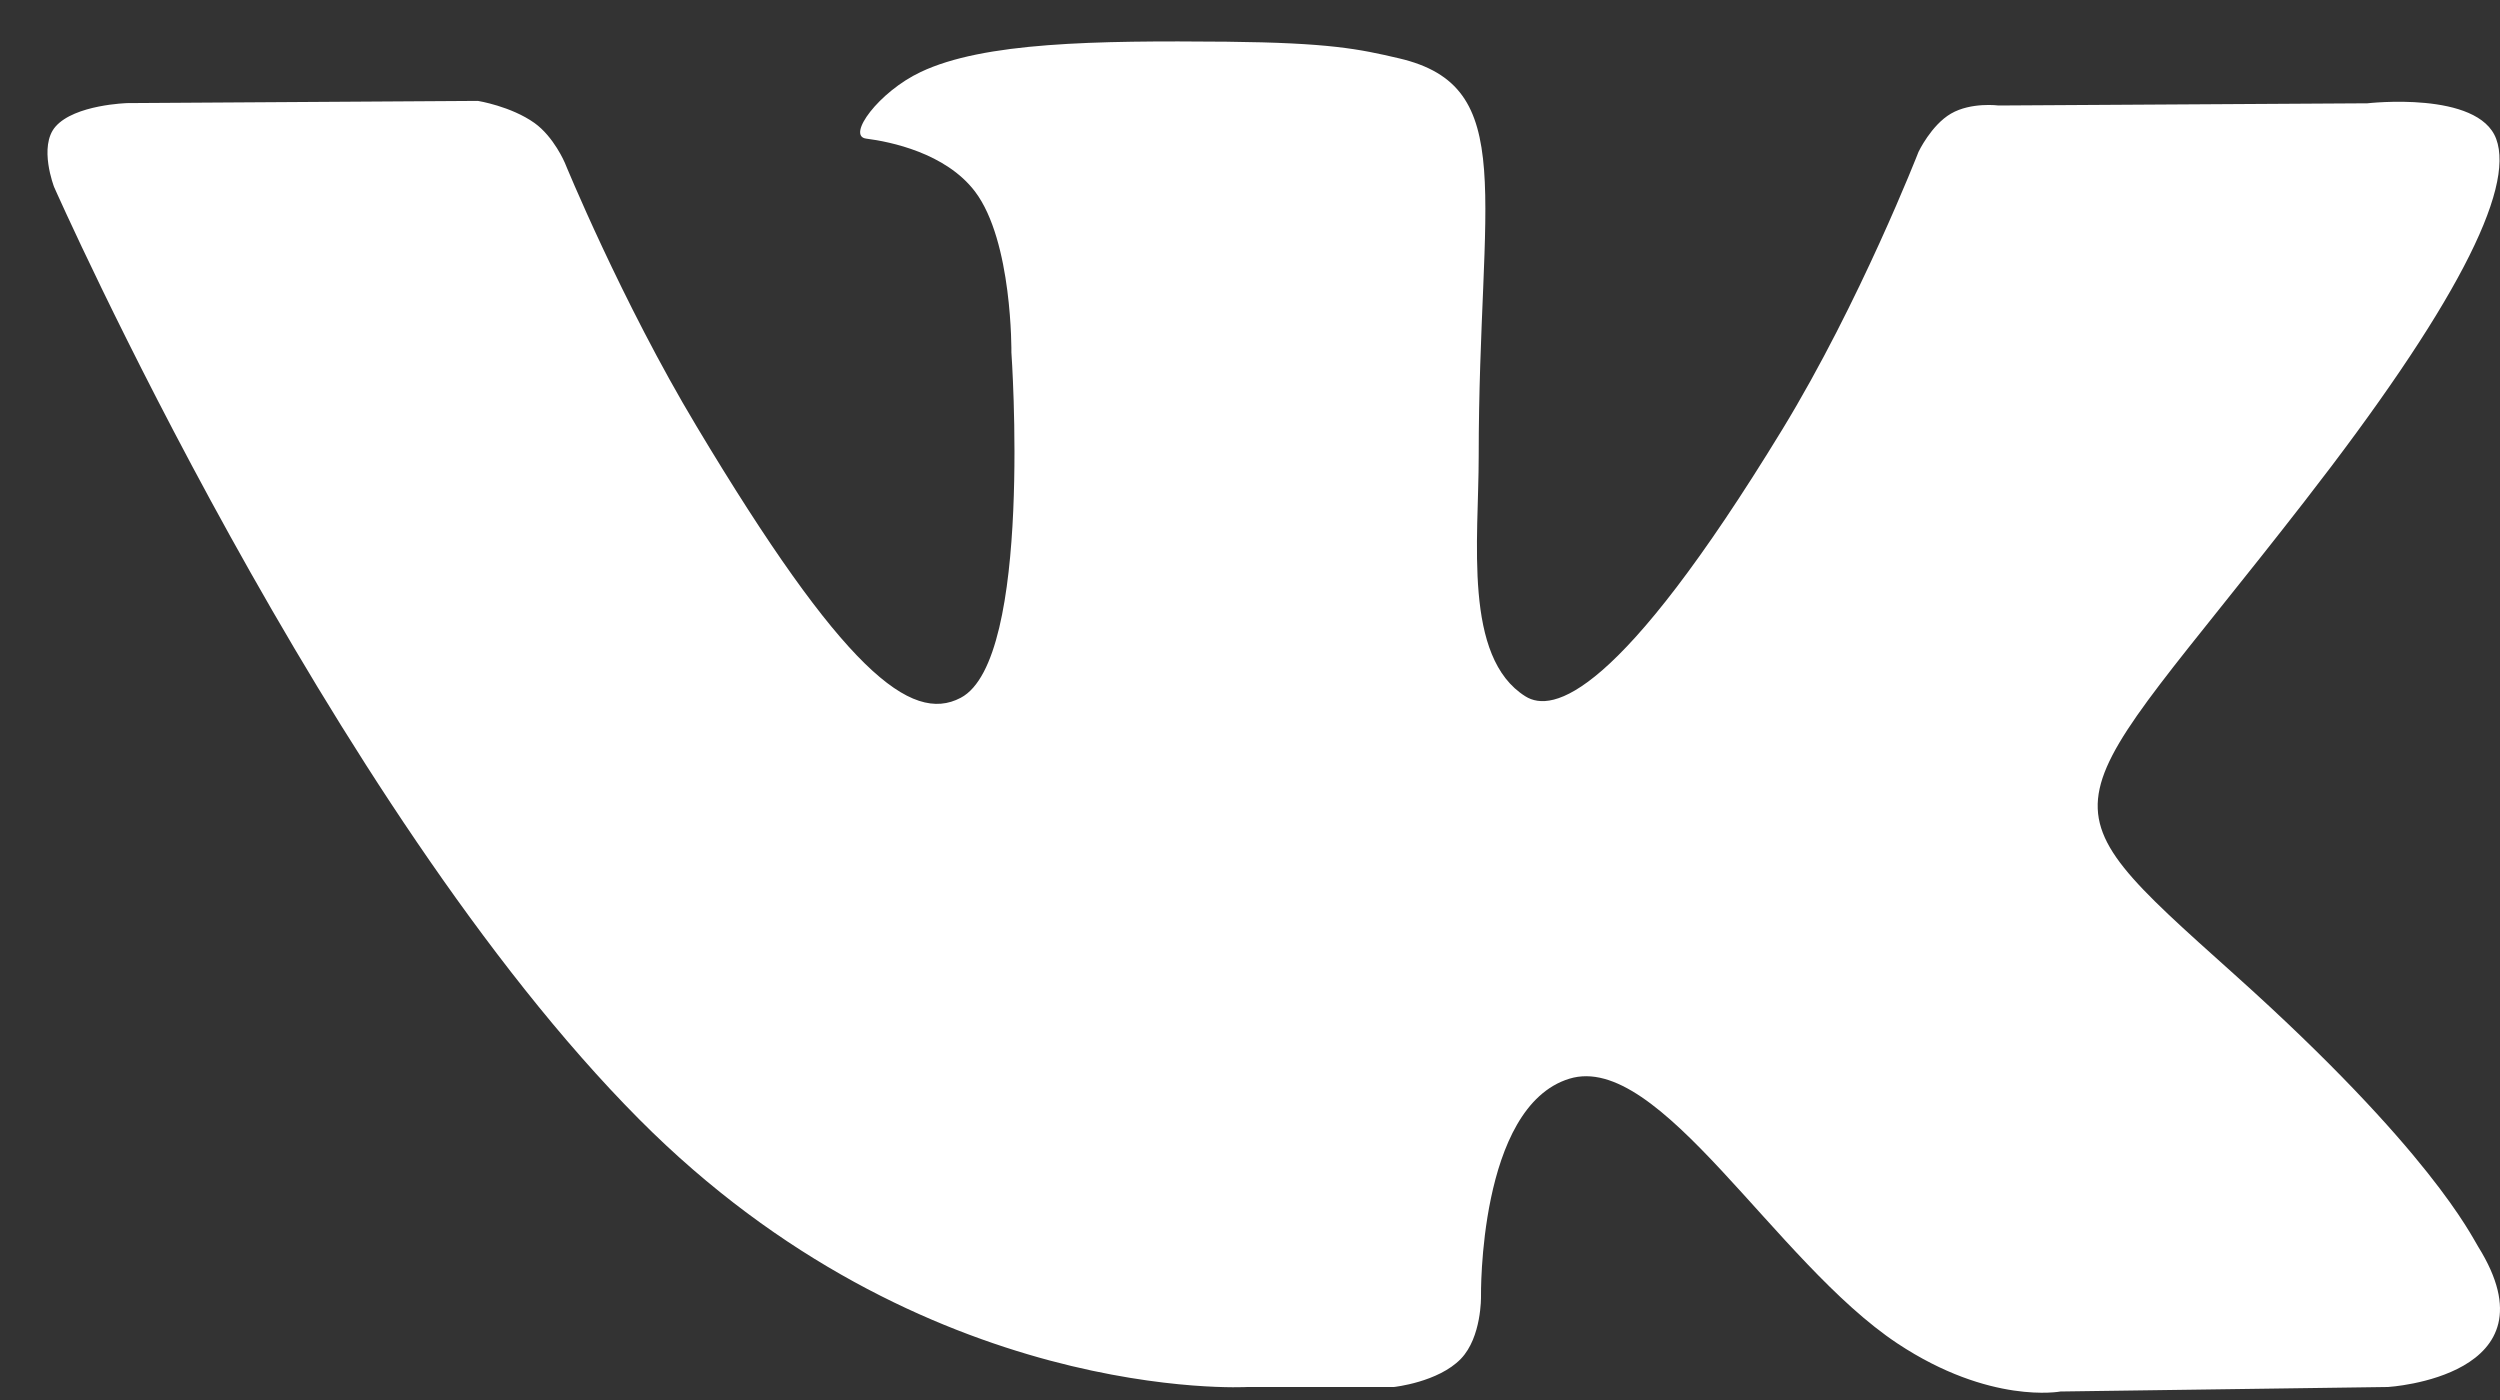 <svg width="25" height="14" viewBox="0 0 25 14" fill="none" xmlns="http://www.w3.org/2000/svg">
<rect x="0" y="0" width="25" height="14" fill="#333333" stroke="none"/>
<path fill-rule="evenodd" clip-rule="evenodd" d="M12.473 13.87H13.939C13.939 13.87 14.382 13.823 14.609 13.588C14.817 13.372 14.81 12.966 14.81 12.966C14.81 12.966 14.781 11.067 15.694 10.787C16.595 10.511 17.751 12.623 18.975 13.435C19.902 14.049 20.605 13.915 20.605 13.915L23.88 13.87C23.88 13.87 25.593 13.768 24.782 12.467C24.715 12.361 24.308 11.505 22.346 9.746C20.293 7.905 20.568 8.203 23.041 5.019C24.549 3.08 25.15 1.896 24.962 1.389C24.783 0.905 23.674 1.033 23.674 1.033L19.986 1.055C19.986 1.055 19.712 1.019 19.51 1.136C19.312 1.251 19.185 1.519 19.185 1.519C19.185 1.519 18.601 3.02 17.823 4.295C16.18 6.988 15.523 7.131 15.255 6.964C14.63 6.574 14.787 5.398 14.787 4.563C14.787 1.952 15.196 0.864 13.989 0.583C13.588 0.489 13.292 0.428 12.267 0.417C10.95 0.405 9.837 0.421 9.207 0.72C8.787 0.918 8.463 1.36 8.661 1.386C8.904 1.417 9.456 1.53 9.749 1.914C10.127 2.411 10.114 3.525 10.114 3.525C10.114 3.525 10.332 6.598 9.607 6.978C9.11 7.241 8.428 6.706 6.965 4.262C6.214 3.011 5.648 1.627 5.648 1.627C5.648 1.627 5.539 1.369 5.345 1.23C5.109 1.062 4.779 1.009 4.779 1.009L1.274 1.031C1.274 1.031 0.748 1.045 0.555 1.266C0.383 1.463 0.541 1.87 0.541 1.87C0.541 1.87 3.285 8.069 6.391 11.192C9.239 14.058 12.473 13.87 12.473 13.87Z" fill="white"/>
</svg>
